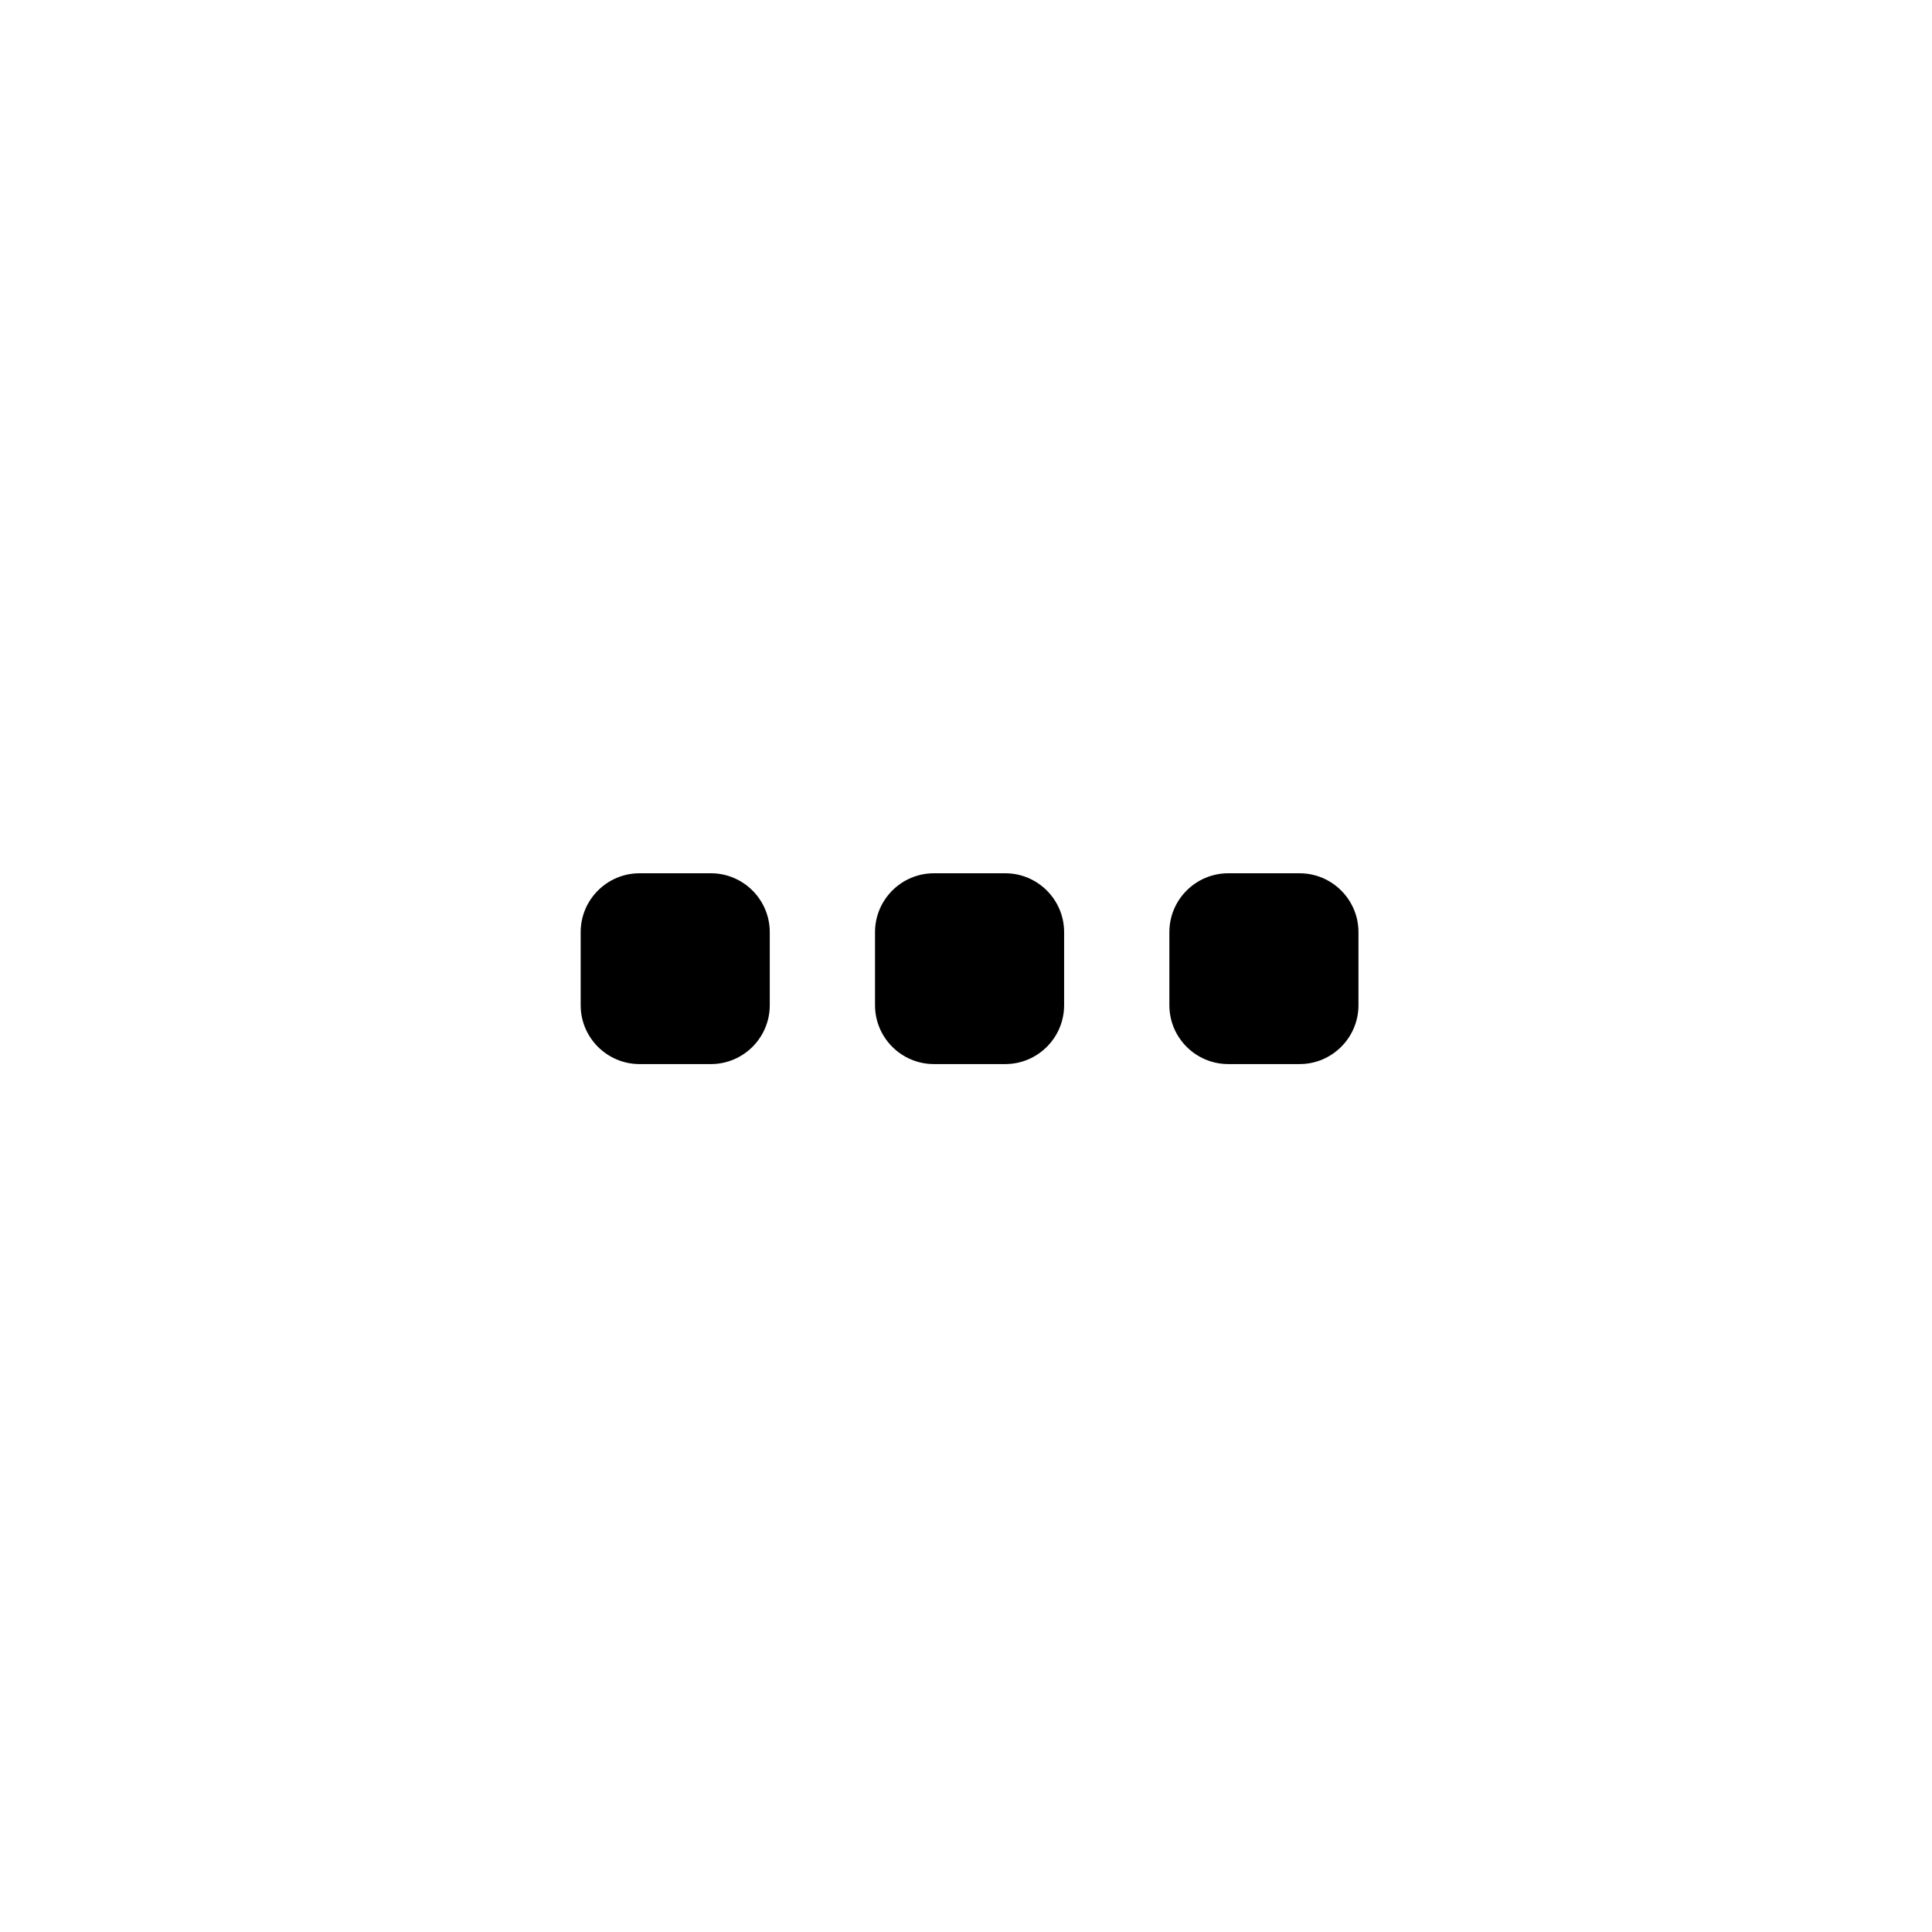 <?xml version="1.0" encoding="iso-8859-1"?>
<!-- Generator: Adobe Illustrator 16.0.3, SVG Export Plug-In . SVG Version: 6.00 Build 0)  -->
<!DOCTYPE svg PUBLIC "-//W3C//DTD SVG 1.1//EN" "http://www.w3.org/Graphics/SVG/1.1/DTD/svg11.dtd">
<svg version="1.1" xmlns="http://www.w3.org/2000/svg" xmlns:xlink="http://www.w3.org/1999/xlink" x="0px" y="0px" width="361px"
	 height="361px" viewBox="0 0 361 361" style="enable-background:new 0 0 361 361;" xml:space="preserve">
<g id="control_x5F_3dot_x5F_hor_x5F_f">
	<path style="fill:#000000;" d="M198.834,187.826v-13.652c0-6.065-4.936-11-11-11H174.5c-6.065,0-11,4.935-11,11v13.652
		c0,6.065,4.935,11,11,11h13.334C193.898,198.826,198.834,193.892,198.834,187.826z"/>
	<path style="fill:#000000;" d="M218.5,174.174v13.652c0,6.065,4.934,11,11,11h13.334c6.064,0,11-4.935,11-11v-13.652
		c0-6.065-4.936-11-11-11H229.5C223.434,163.174,218.5,168.108,218.5,174.174z"/>
	<path style="fill:#000000;" d="M143.833,187.826v-13.652c0-6.065-4.935-11-11-11H119.5c-6.065,0-11,4.935-11,11v13.652
		c0,6.065,4.935,11,11,11h13.334C138.899,198.826,143.833,193.892,143.833,187.826z"/>
</g>
<g id="Ebene_1">
</g>
</svg>
